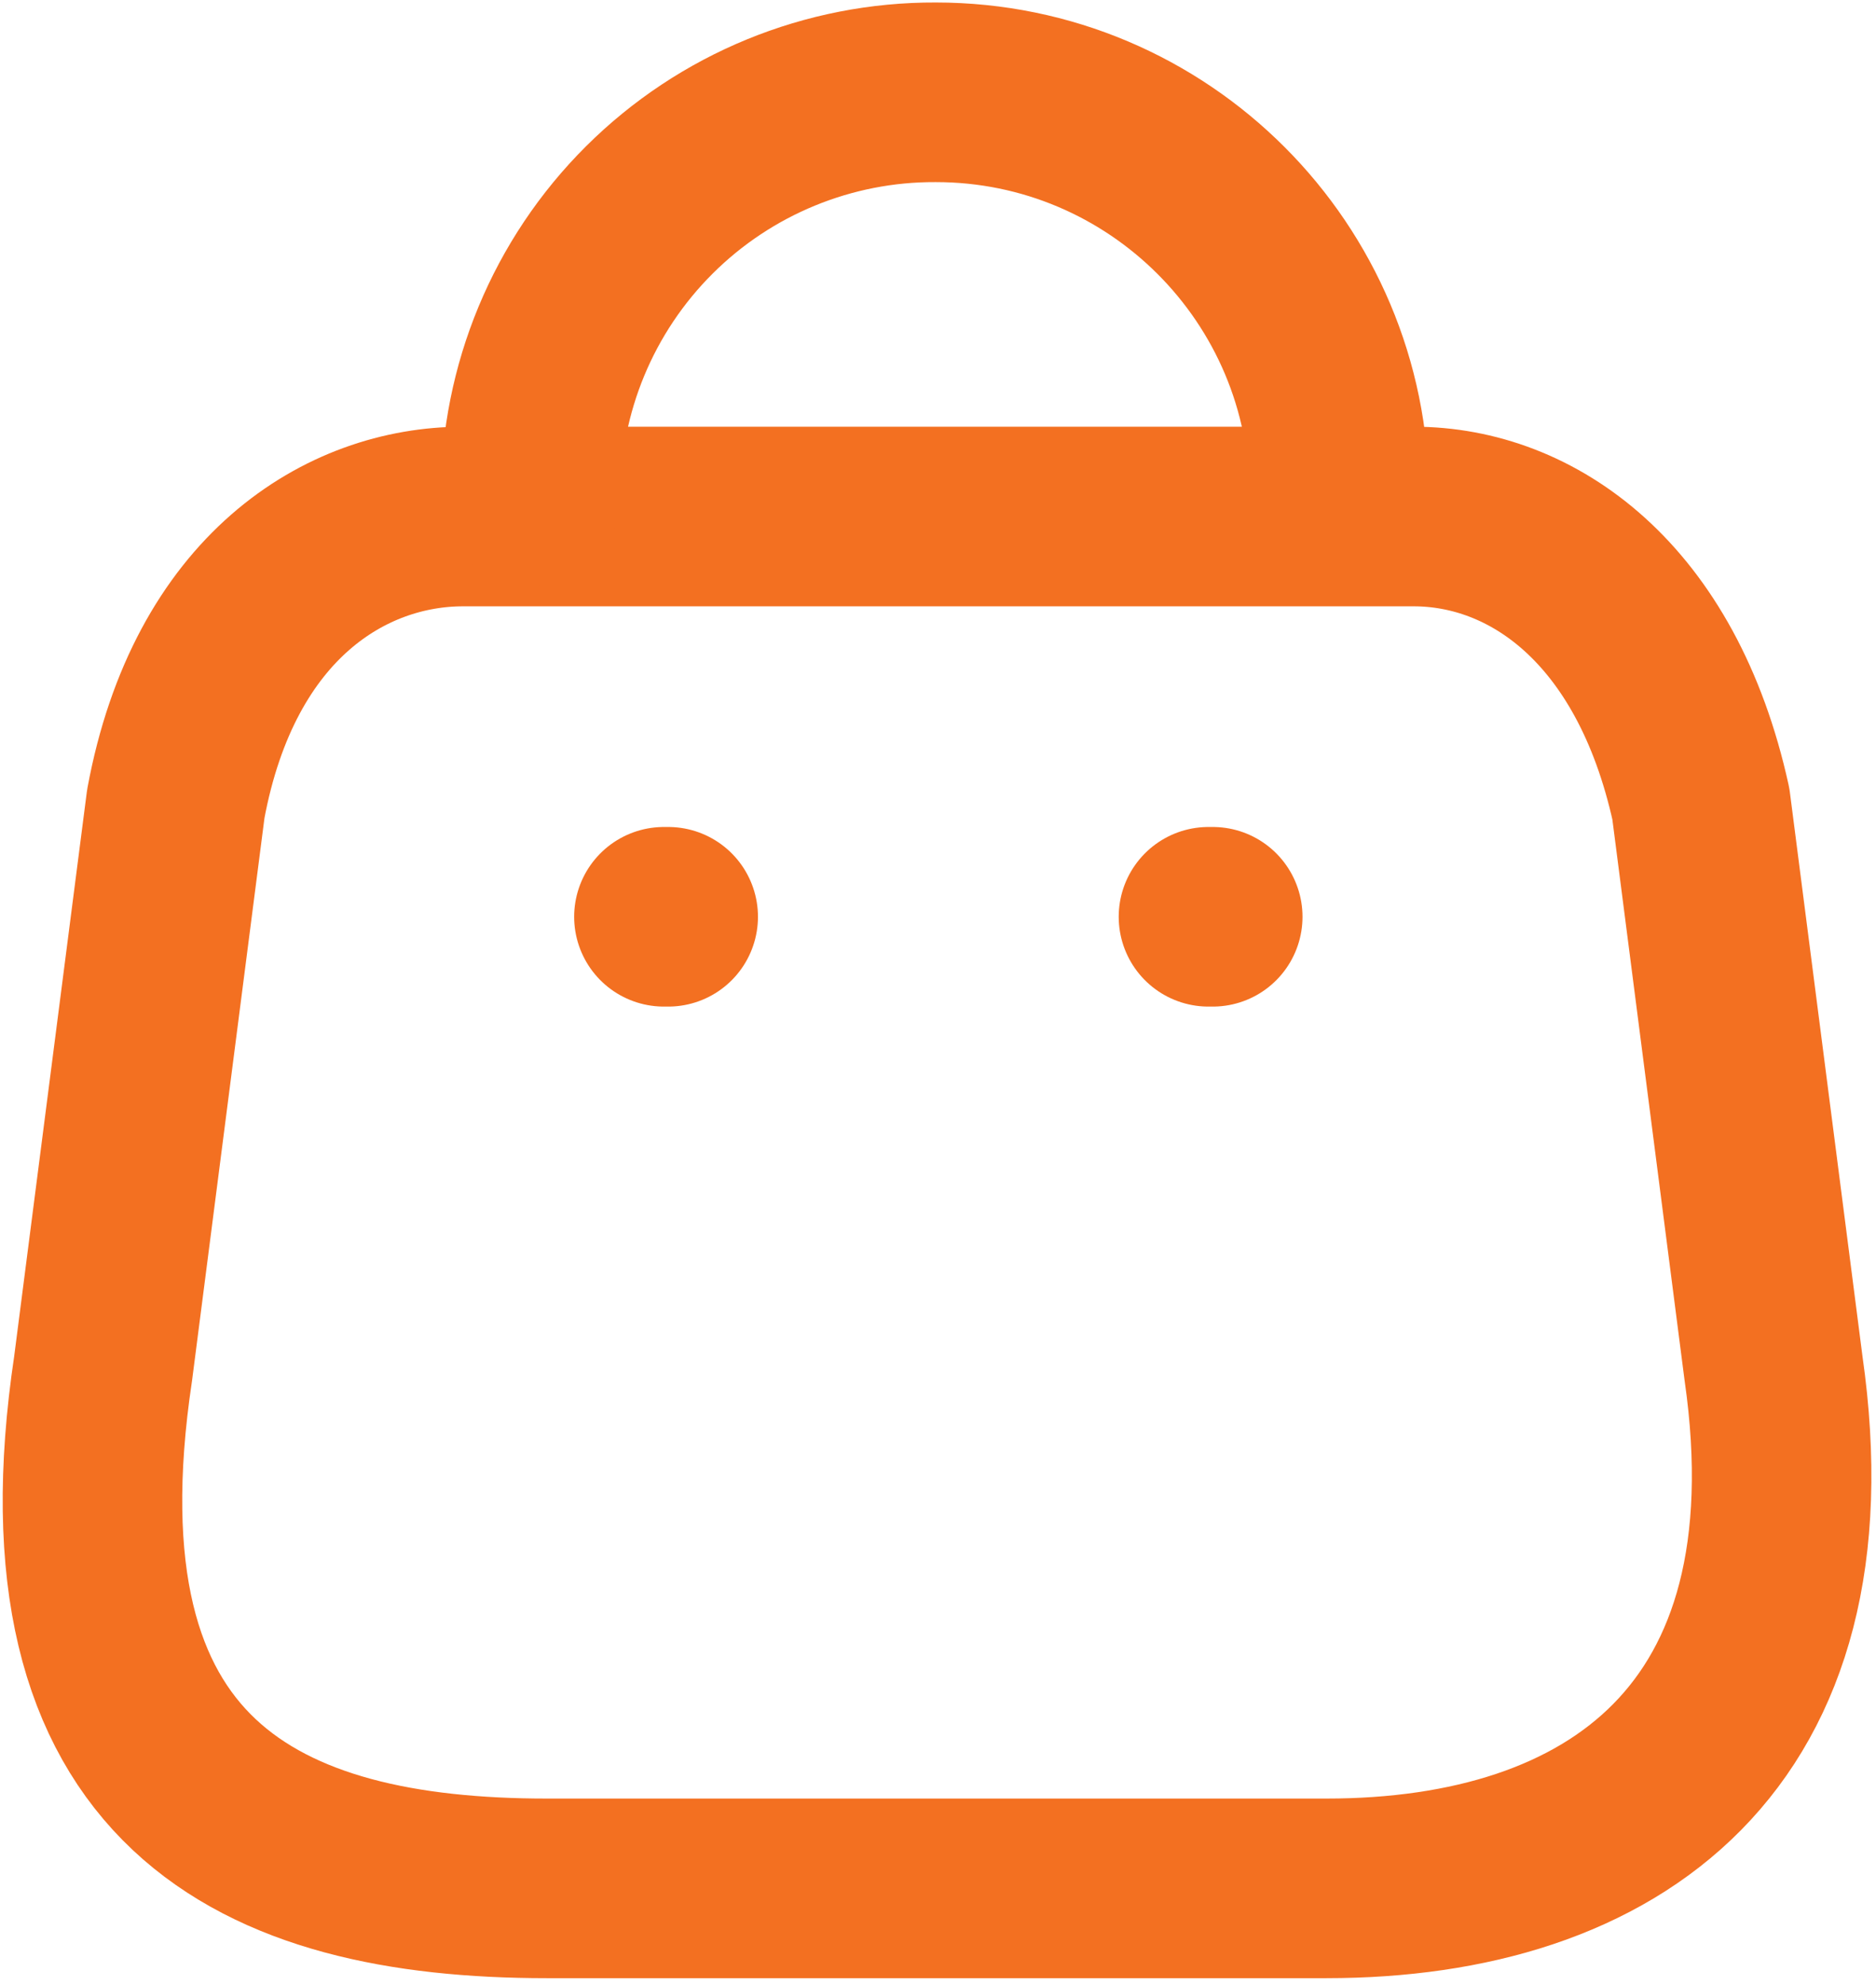 <svg width="209" height="221" viewBox="0 0 209 221" fill="none" xmlns="http://www.w3.org/2000/svg">
    <path fill-rule="evenodd" clip-rule="evenodd" d="M147.775 210.278H60.918C29.013 210.278 4.537 198.754 11.489 152.373L19.584 89.516C23.87 66.374 38.632 57.516 51.584 57.516H157.489C170.632 57.516 184.536 67.04 189.489 89.516L197.584 152.373C203.489 193.516 179.679 210.278 147.775 210.278Z" stroke="#F37021" stroke-width="20" stroke-linecap="round" stroke-linejoin="round"/>
    <path d="M149.203 55.231C149.203 30.404 129.077 10.278 104.251 10.278C92.296 10.228 80.813 14.942 72.342 23.377C63.87 31.813 59.108 43.276 59.108 55.231" stroke="#F37021" stroke-width="20" stroke-linecap="round" stroke-linejoin="round"/>
    <path d="M135.108 102.088H134.632" stroke="#F37021" stroke-width="20" stroke-linecap="round" stroke-linejoin="round"/>
    <path d="M74.442 102.088H73.965" stroke="#F37021" stroke-width="20" stroke-linecap="round" stroke-linejoin="round"/>
</svg>
